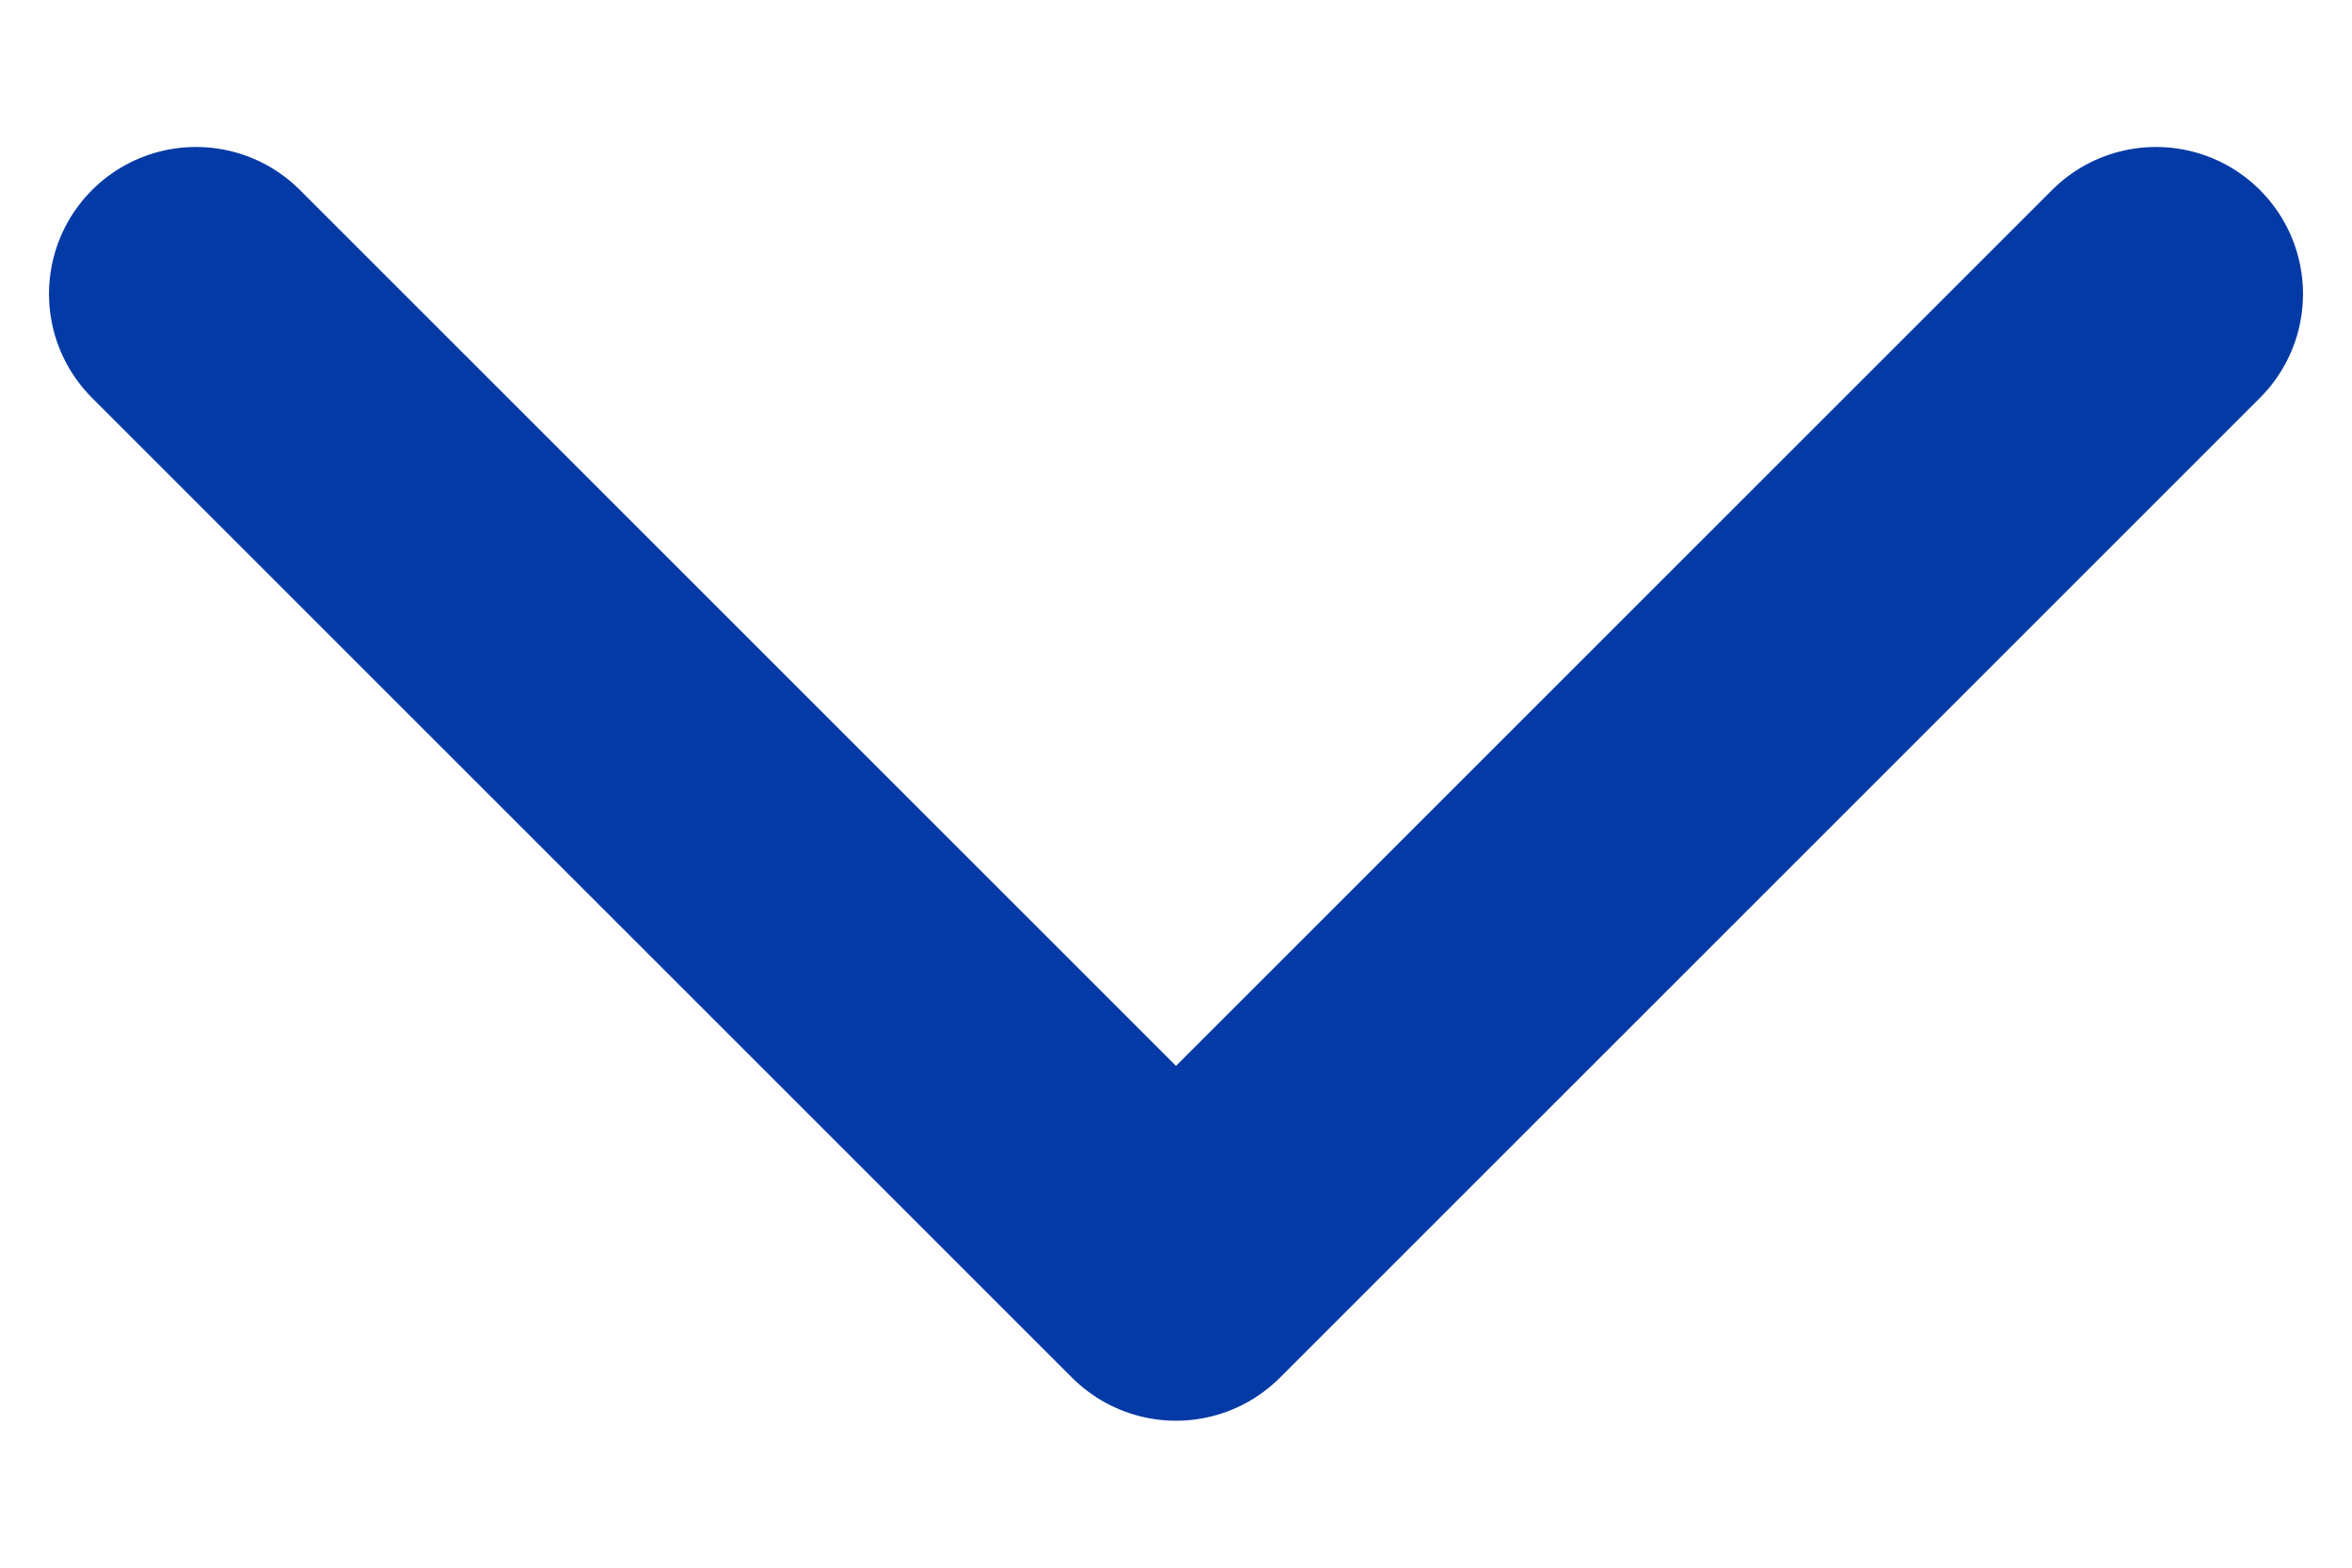 <svg width="12" height="8" viewBox="0 0 12 8" fill="none" xmlns="http://www.w3.org/2000/svg">
<path d="M1 1.5L6 6.5L11 1.5" stroke="#033AA5" stroke-width="1.5" stroke-linecap="round" stroke-linejoin="round"/>
</svg>
